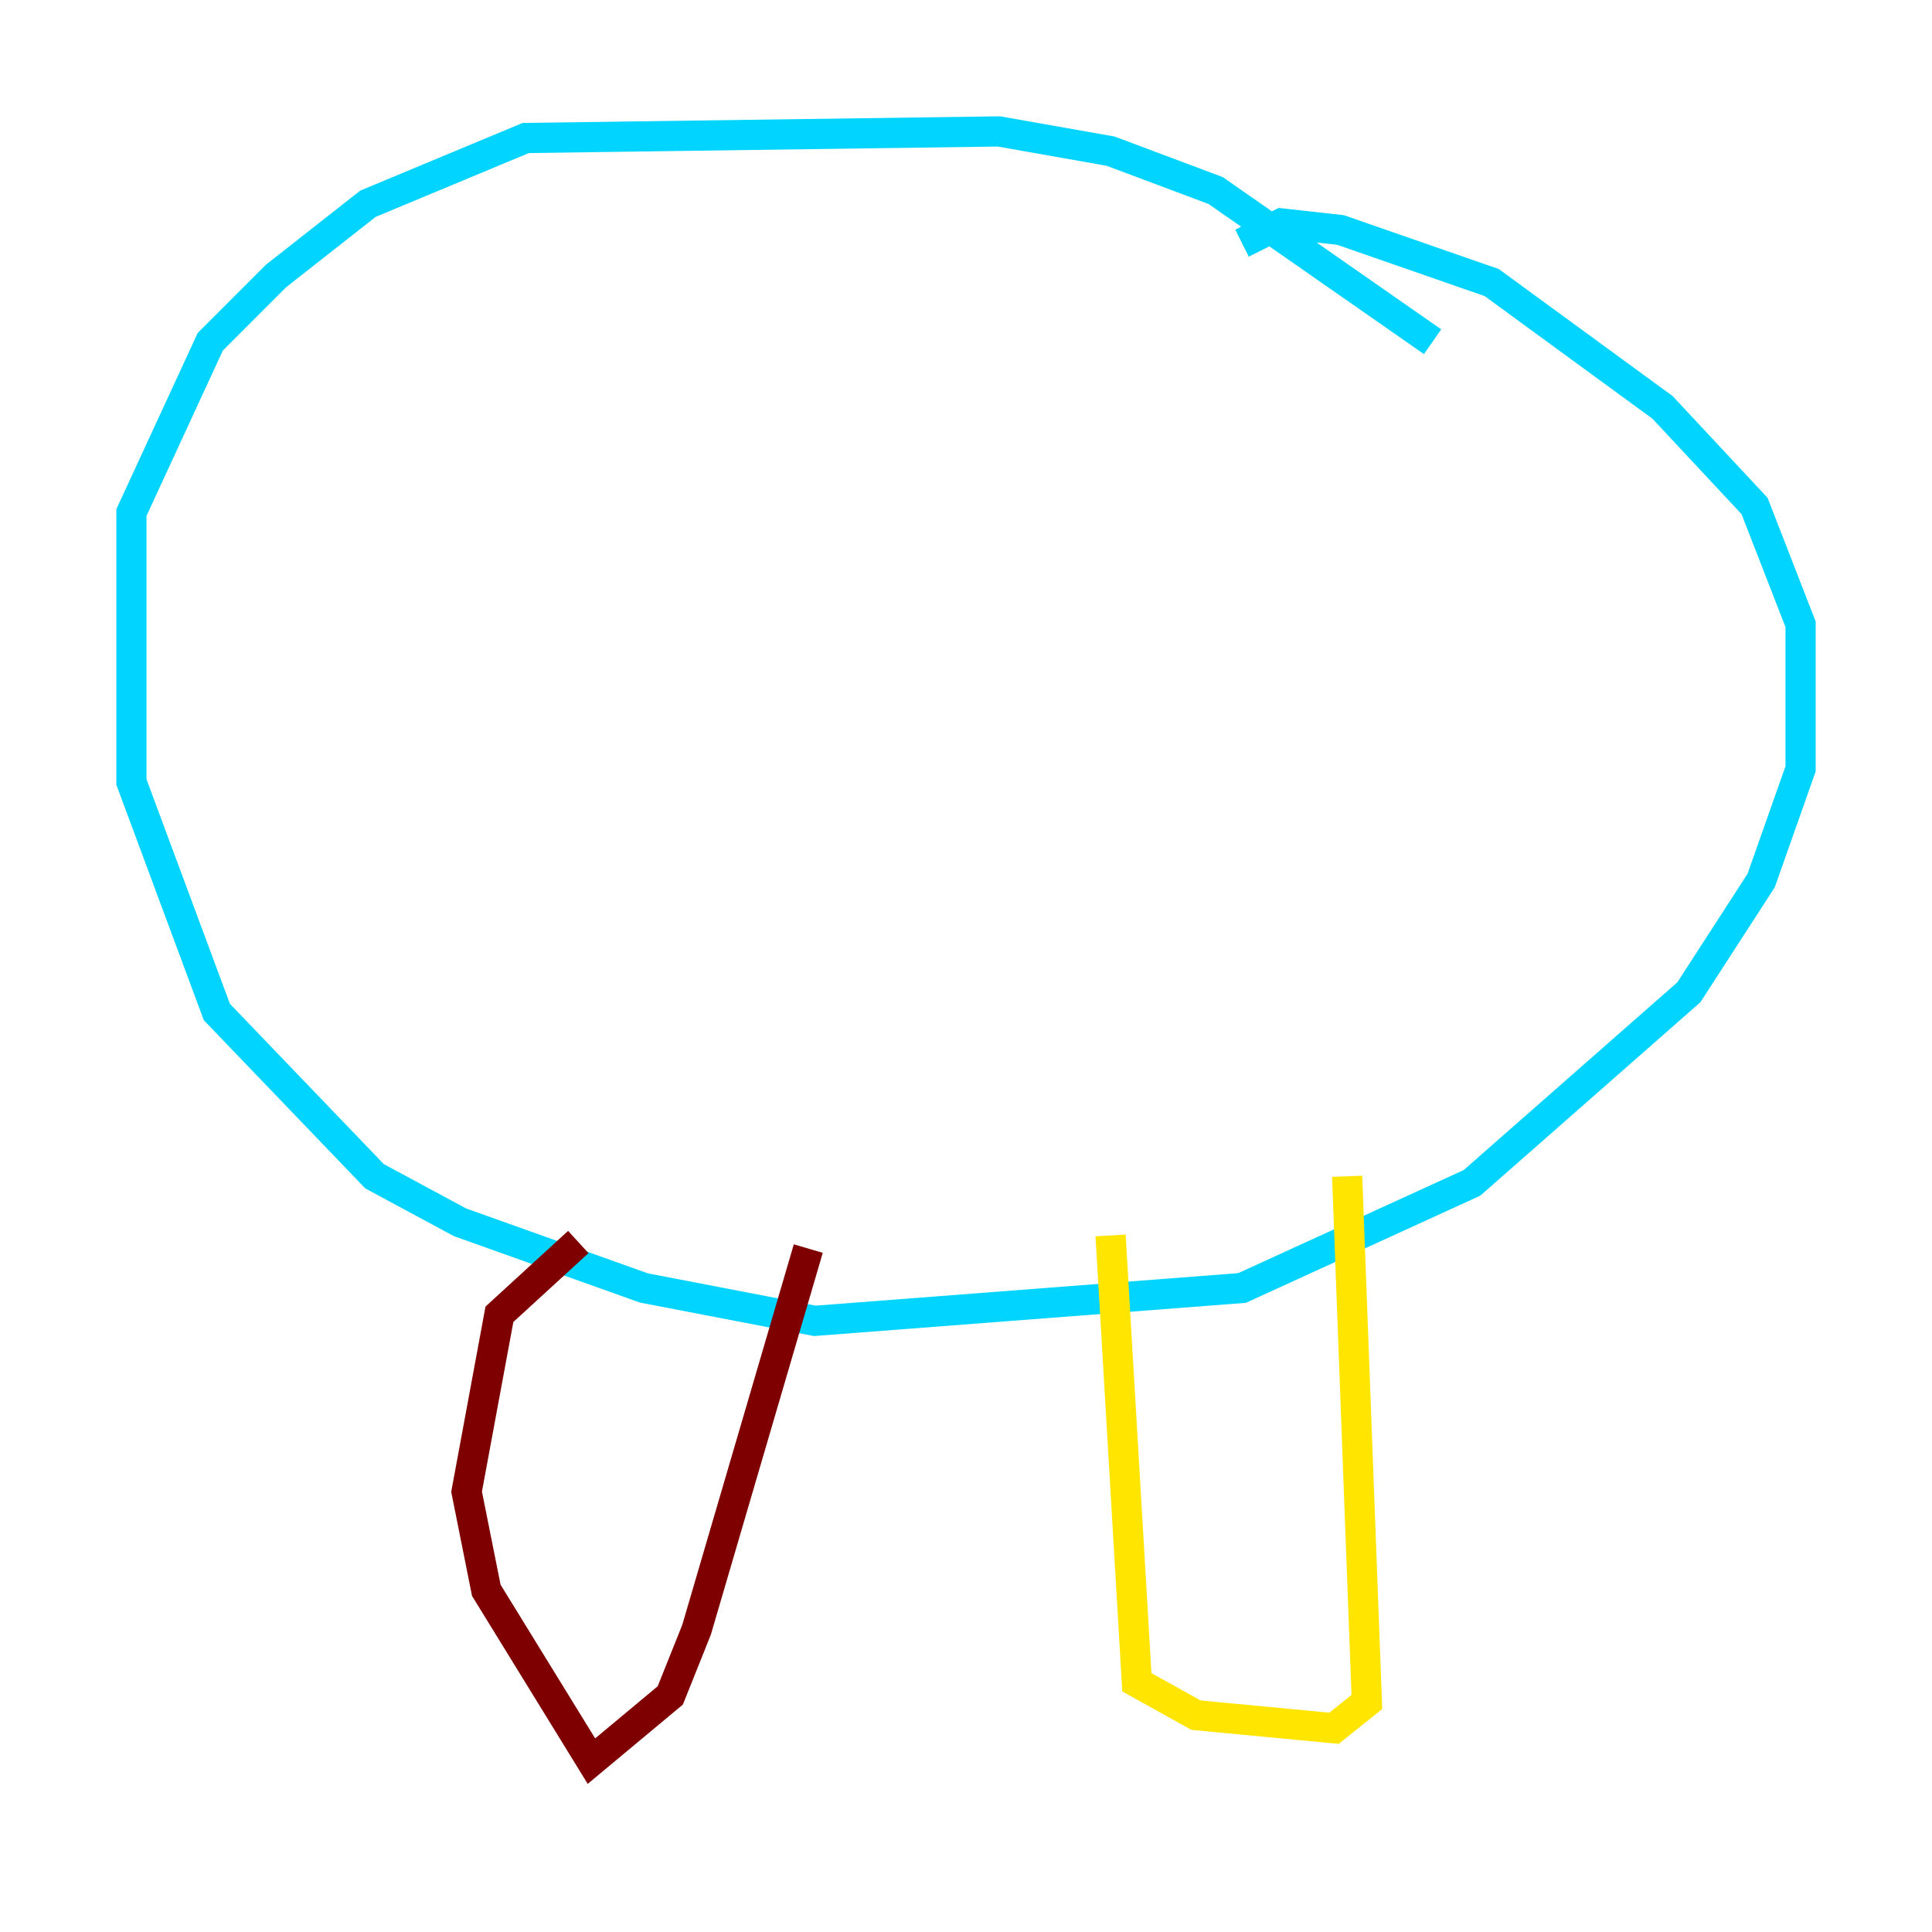 <?xml version="1.0" encoding="utf-8" ?>
<svg baseProfile="tiny" height="128" version="1.2" viewBox="0,0,128,128" width="128" xmlns="http://www.w3.org/2000/svg" xmlns:ev="http://www.w3.org/2001/xml-events" xmlns:xlink="http://www.w3.org/1999/xlink"><defs /><polyline fill="none" points="73.578,61.388 73.578,61.388" stroke="#00007f" stroke-width="2" /><polyline fill="none" points="94.912,22.64 80.544,12.626 73.578,10.014 66.177,8.707 34.83,9.143 24.381,13.497 18.286,18.286 13.932,22.64 8.707,33.959 8.707,51.809 14.367,67.048 24.816,77.932 30.476,80.98 42.667,85.333 53.986,87.51 82.286,85.333 97.524,78.367 111.891,65.742 116.68,58.34 119.293,50.939 119.293,41.361 116.245,33.524 110.15,26.993 98.83,18.721 88.816,15.238 84.898,14.803 82.286,16.109" stroke="#00d4ff" stroke-width="2" /><polyline fill="none" points="89.252,77.932 90.558,112.762 88.381,114.503 79.238,113.633 75.32,111.456 73.578,81.85" stroke="#ffe500" stroke-width="2" /><polyline fill="none" points="53.551,82.721 46.15,107.973 44.408,112.326 39.184,116.68 32.218,105.361 30.912,98.83 33.088,87.075 38.313,82.286" stroke="#7f0000" stroke-width="2" /></svg>